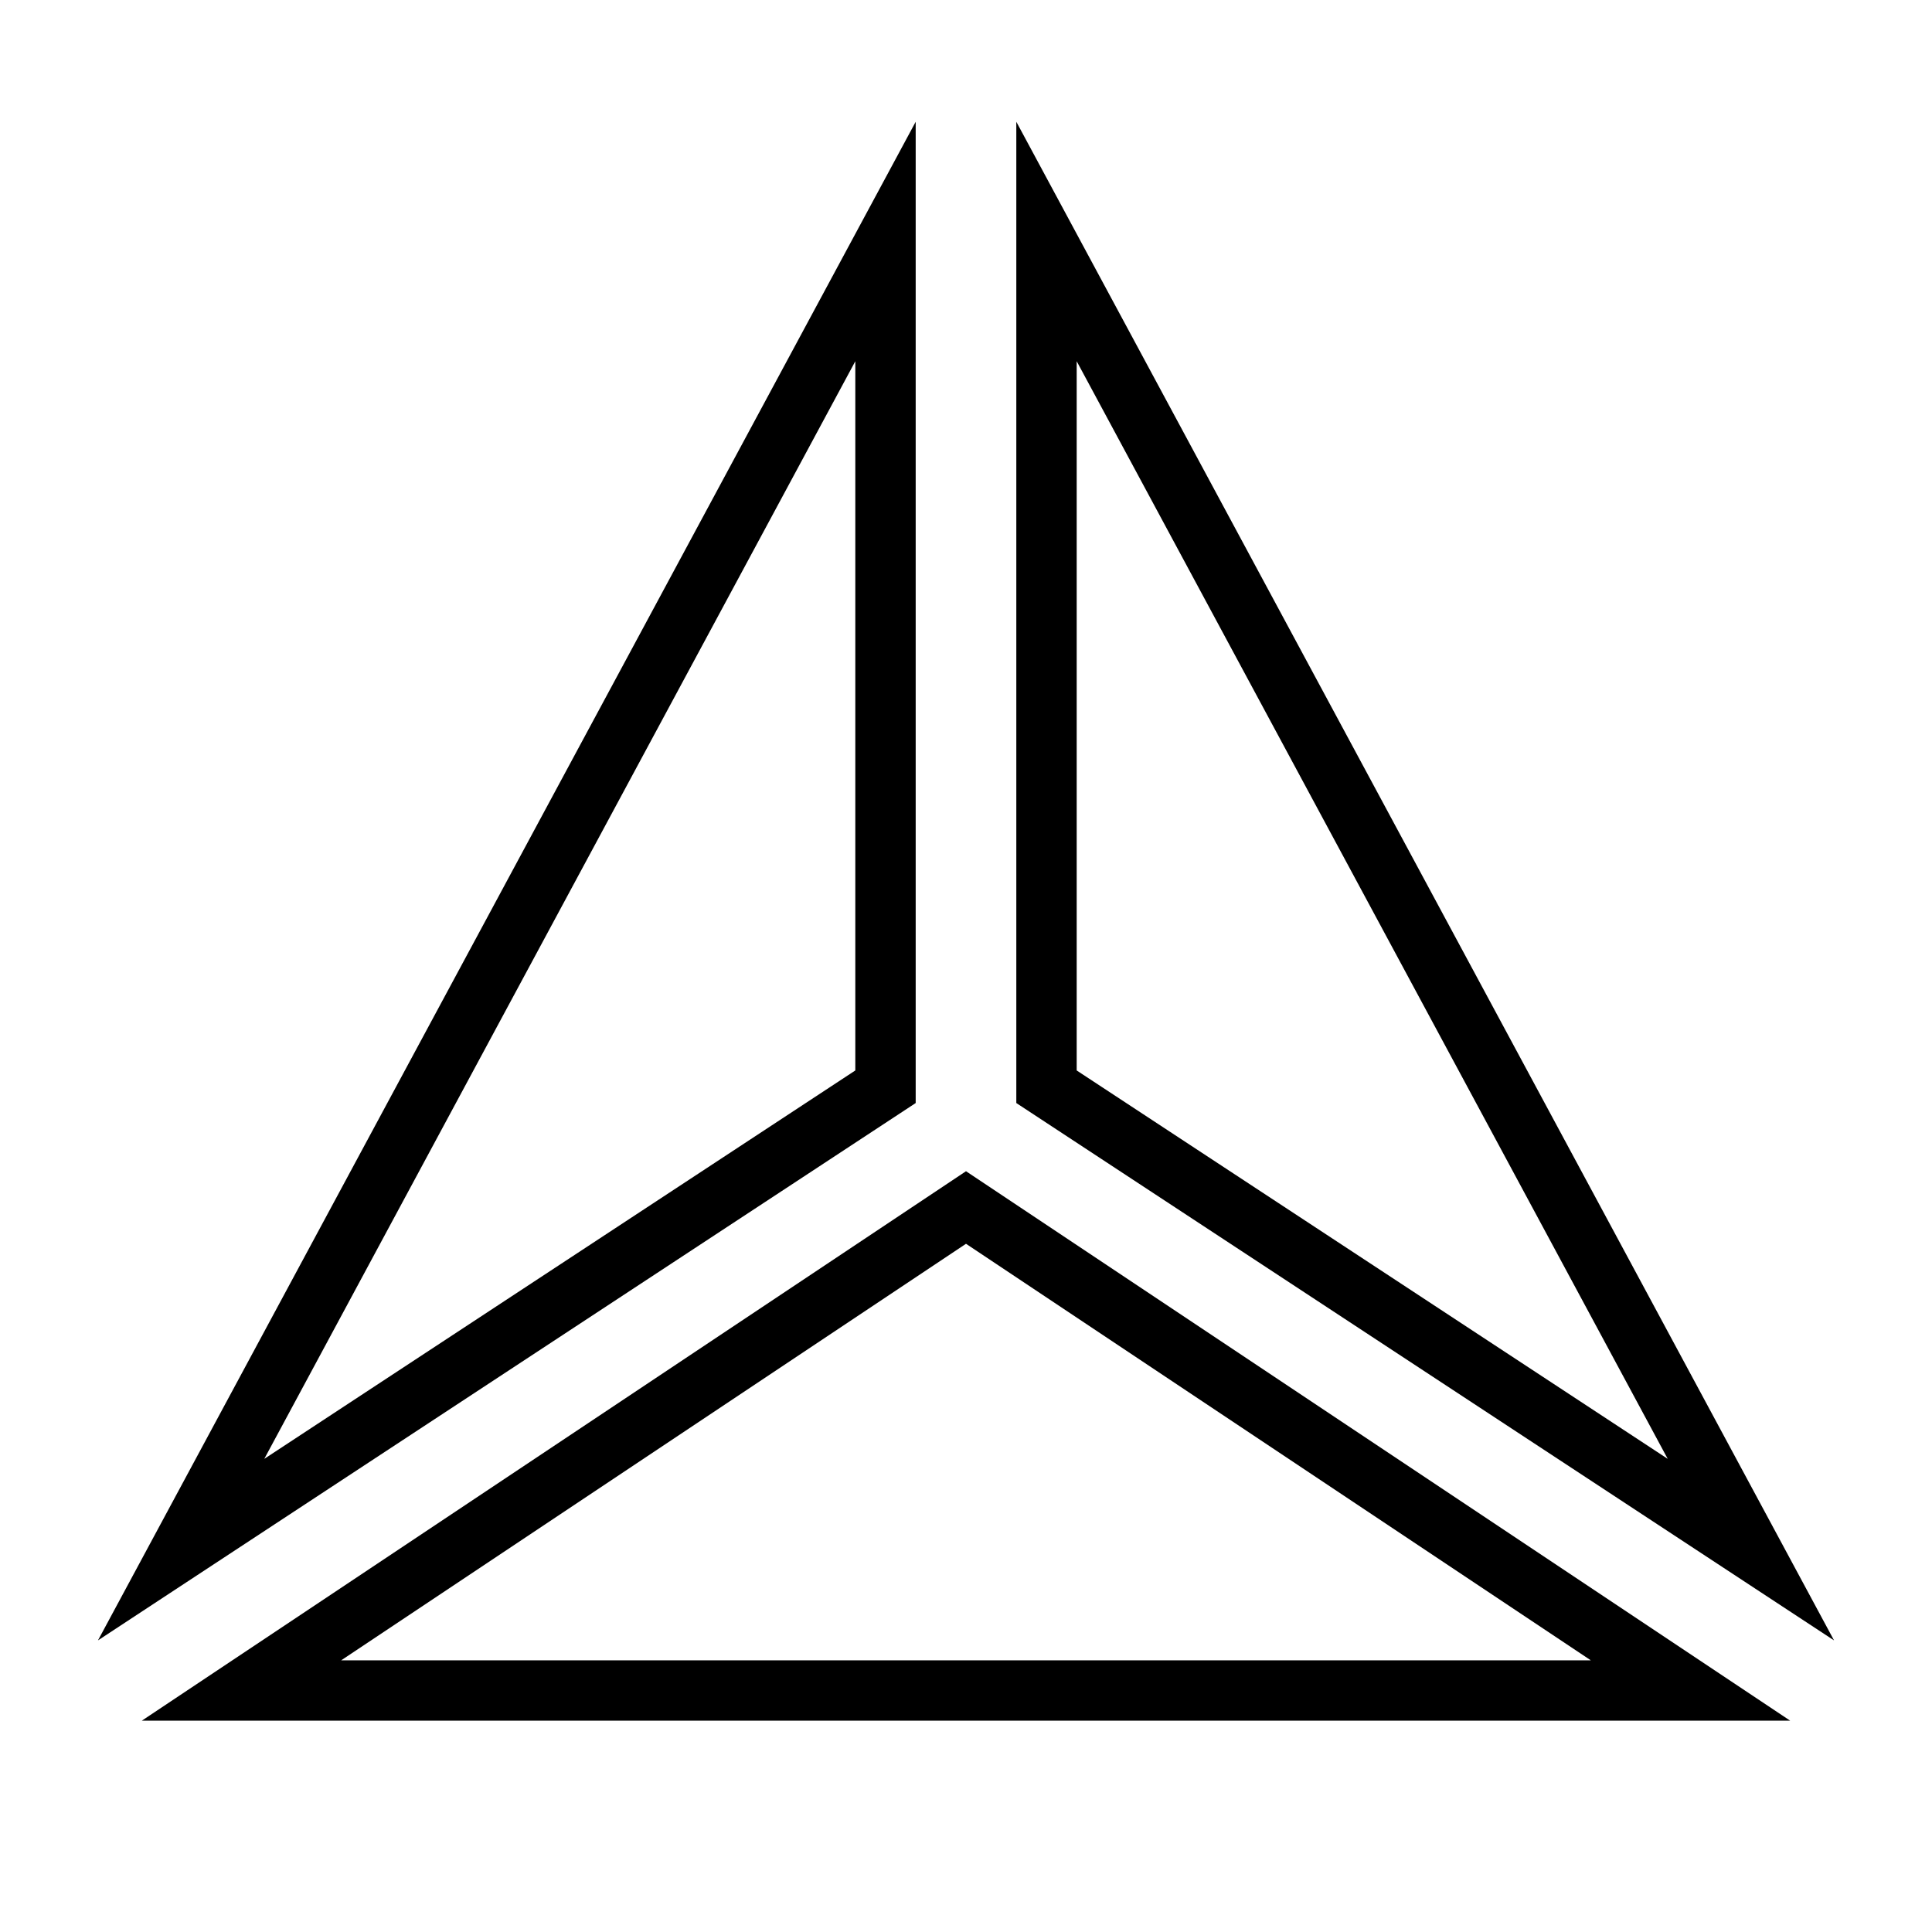 <?xml version="1.0" encoding="UTF-8" standalone="no"?>
<svg
   xmlns:dc="http://purl.org/dc/elements/1.1/"
   xmlns:cc="http://creativecommons.org/ns#"
   xmlns:rdf="http://www.w3.org/1999/02/22-rdf-syntax-ns#"
   xmlns:svg="http://www.w3.org/2000/svg"
   xmlns="http://www.w3.org/2000/svg"
   xmlns:sodipodi="http://sodipodi.sourceforge.net/DTD/sodipodi-0.dtd"
   xmlns:inkscape="http://www.inkscape.org/namespaces/inkscape"
   width="96.0px"
   height="96.0px"
   viewBox="0 0 96.0 96.0"
   version="1.1"
   id="SVGRoot"
   sodipodi:docname="sovereign.svg"
   inkscape:version="1.0.1 (3bc2e813f5, 2020-09-07)">
  <defs
     id="defs10" />
  <sodipodi:namedview
     id="base"
     pagecolor="#ffffff"
     bordercolor="#666666"
     borderopacity="1.0"
     inkscape:pageopacity="0.0"
     inkscape:pageshadow="2"
     inkscape:zoom="5.6"
     inkscape:cx="37.795175"
     inkscape:cy="46.085577"
     inkscape:document-units="px"
     inkscape:current-layer="layer1"
     inkscape:document-rotation="0"
     showgrid="true"
     inkscape:window-width="1320"
     inkscape:window-height="1008"
     inkscape:window-x="0"
     inkscape:window-y="0"
     inkscape:window-maximized="0"
     inkscape:snap-page="true"
     inkscape:snap-nodes="true"
     inkscape:snap-bbox="false"
     inkscape:snap-global="true">
    <inkscape:grid
       type="xygrid"
       id="grid19"
       empspacing="6"
       dotted="true" />
  </sodipodi:namedview>
  <g
     inkscape:label="Layer 1"
     inkscape:groupmode="layer"
     id="layer1">
    <path
       style="fill:none;stroke:#000000;stroke-width:3;stroke-linecap:butt;stroke-linejoin:miter;stroke-opacity:1;stroke-miterlimit:4.667;stroke-dasharray:none"
       d="M 84,84 H 12 L 48,60 Z"
       id="path1060" />
    <path
       style="fill:none;stroke:#000000;stroke-width:3;stroke-linecap:butt;stroke-linejoin:miter;stroke-miterlimit:4.667;stroke-dasharray:none;stroke-opacity:1"
       d="M 87,77 52,54 V 12 Z"
       id="path1064"
       sodipodi:nodetypes="cccc" />
    <path
       style="fill:none;stroke:#000000;stroke-width:3;stroke-linecap:butt;stroke-linejoin:miter;stroke-miterlimit:4.667;stroke-dasharray:none;stroke-opacity:1"
       d="M 9,77 44,54 V 12 Z"
       id="path1066"
       sodipodi:nodetypes="cccc" />
  </g>
</svg>

